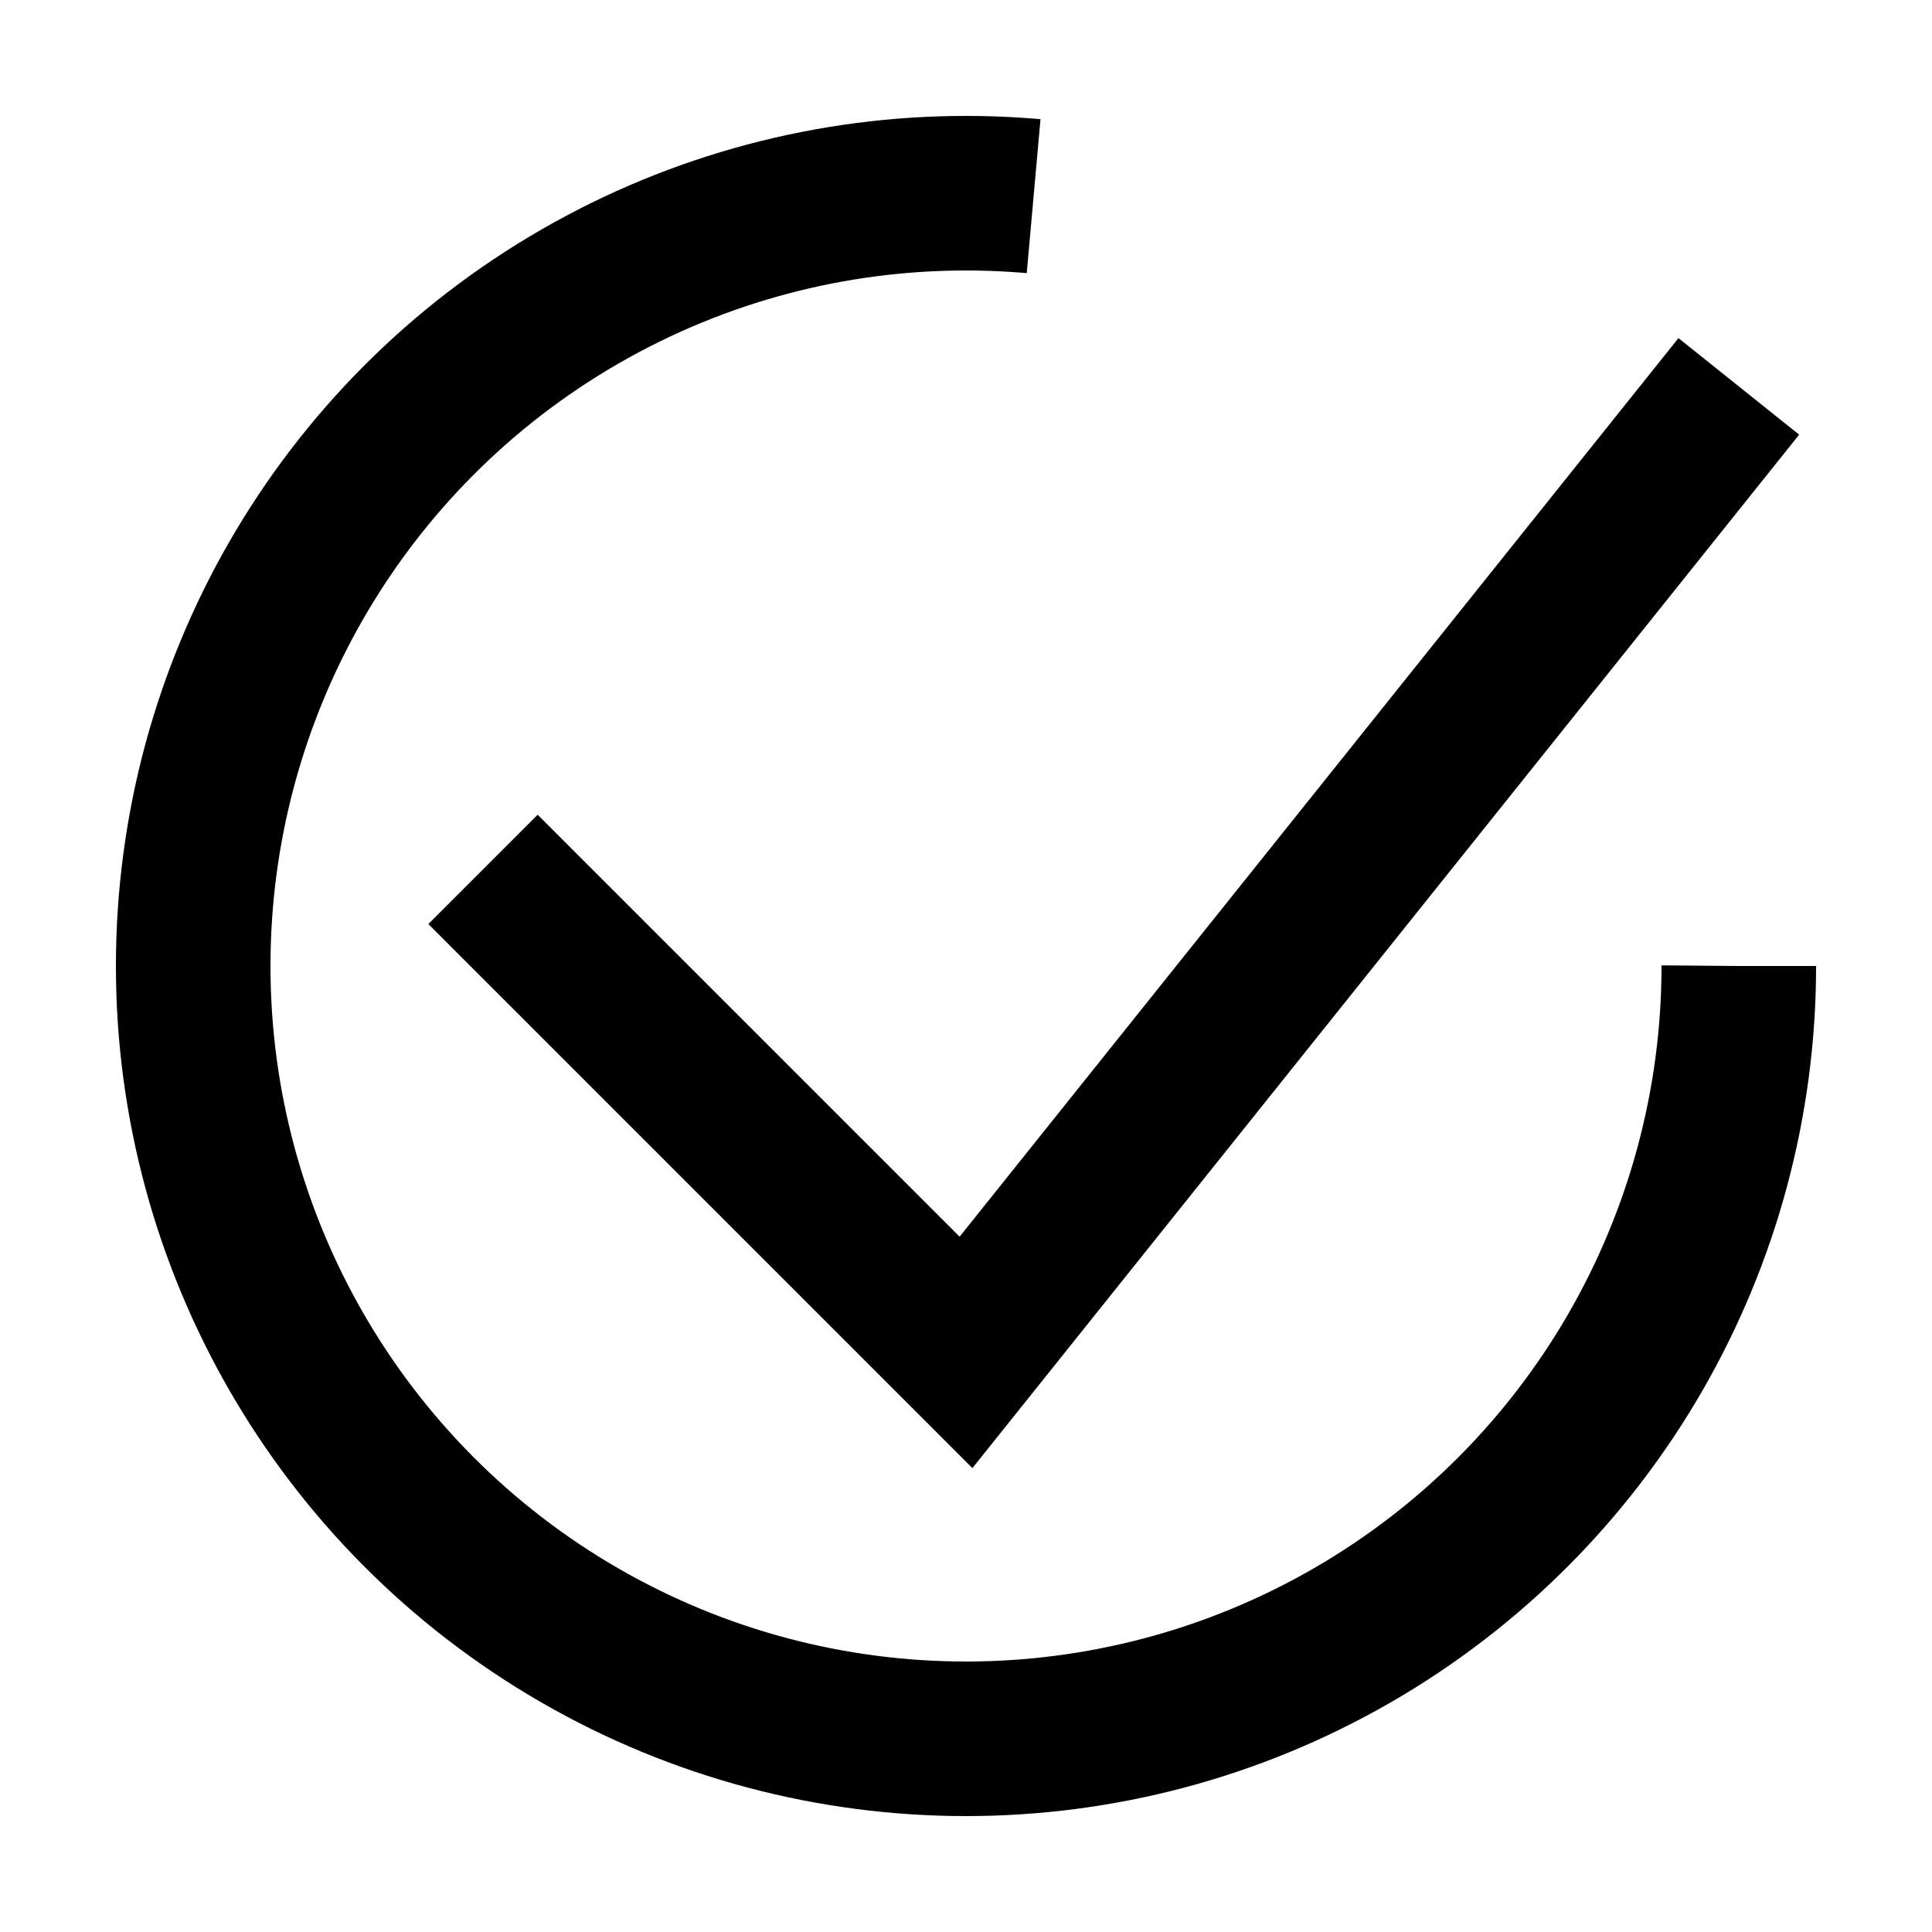 <svg viewBox="0 0 100 100" xmlns="http://www.w3.org/2000/svg">
    <g>
        <circle cx="50" cy="50" r="40" fill="none" stroke="currentColor" stroke-width="8" stroke-dasharray="392"
            stroke-dashoffset="200"></circle>
        <path d="M 25 45 L 50 70 L 90 20" fill="none" stroke="currentColor" stroke-width="8"></path>
    </g>
</svg>